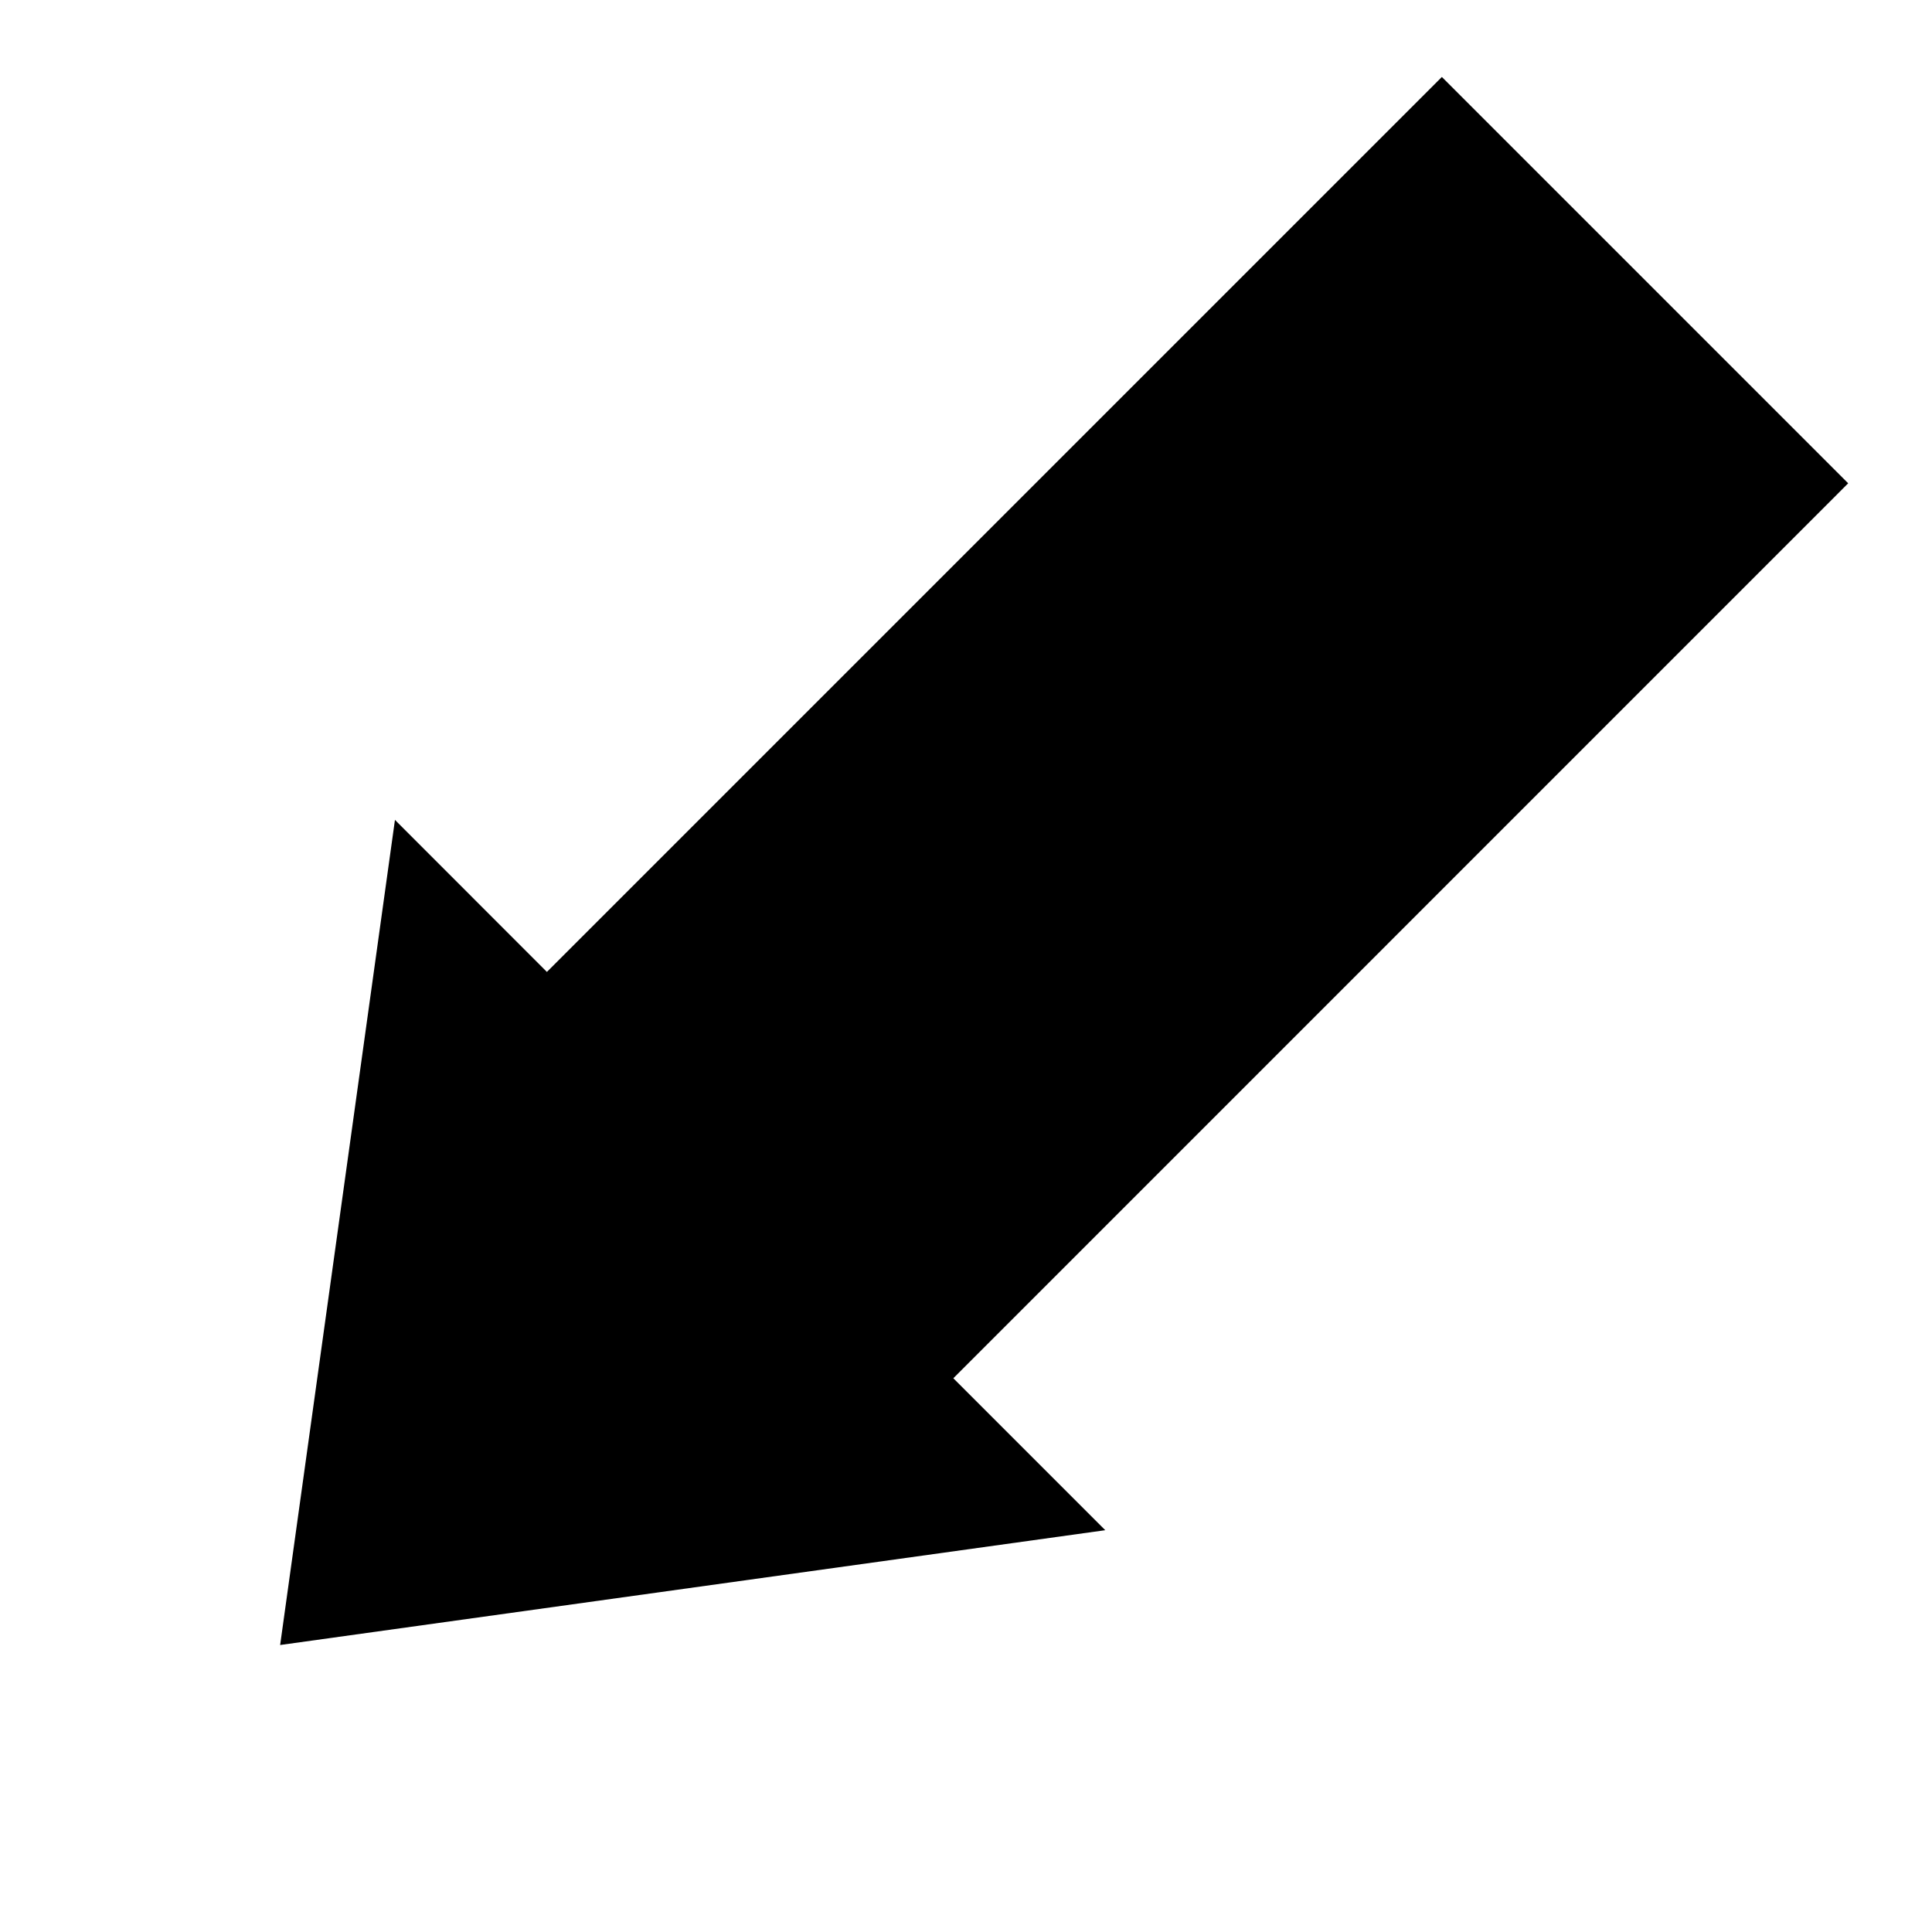 <svg xmlns="http://www.w3.org/2000/svg" xmlns:xlink="http://www.w3.org/1999/xlink" width="100" zoomAndPan="magnify" viewBox="0 0 75 75" height="100" preserveAspectRatio="xMidYMid meet" version="1.0"><defs><clipPath id="b020f47f67"><path d="M 10 2 L 72 2 L 72 64 L 10 64 Z M 10 2 " clip-rule="nonzero"/></clipPath><clipPath id="5423fe8d00"><path d="M 77.672 24.641 L 24.641 77.672 L -2.938 50.094 L 50.094 -2.938 Z M 77.672 24.641 " clip-rule="nonzero"/></clipPath><clipPath id="82edf804f6"><path d="M 77.672 24.641 L 24.641 77.672 L -2.938 50.094 L 50.094 -2.938 Z M 77.672 24.641 " clip-rule="nonzero"/></clipPath></defs><g clip-path="url(#b020f47f67)"><g clip-path="url(#5423fe8d00)"><g clip-path="url(#82edf804f6)"><path fill="#000000" d="M 15.332 31.828 L 21.23 37.73 L 55.973 2.988 L 71.746 18.762 L 37.008 53.504 L 42.906 59.402 L 10.875 63.859 Z M 15.332 31.828 " fill-opacity="1" fill-rule="nonzero"/></g></g></g></svg>